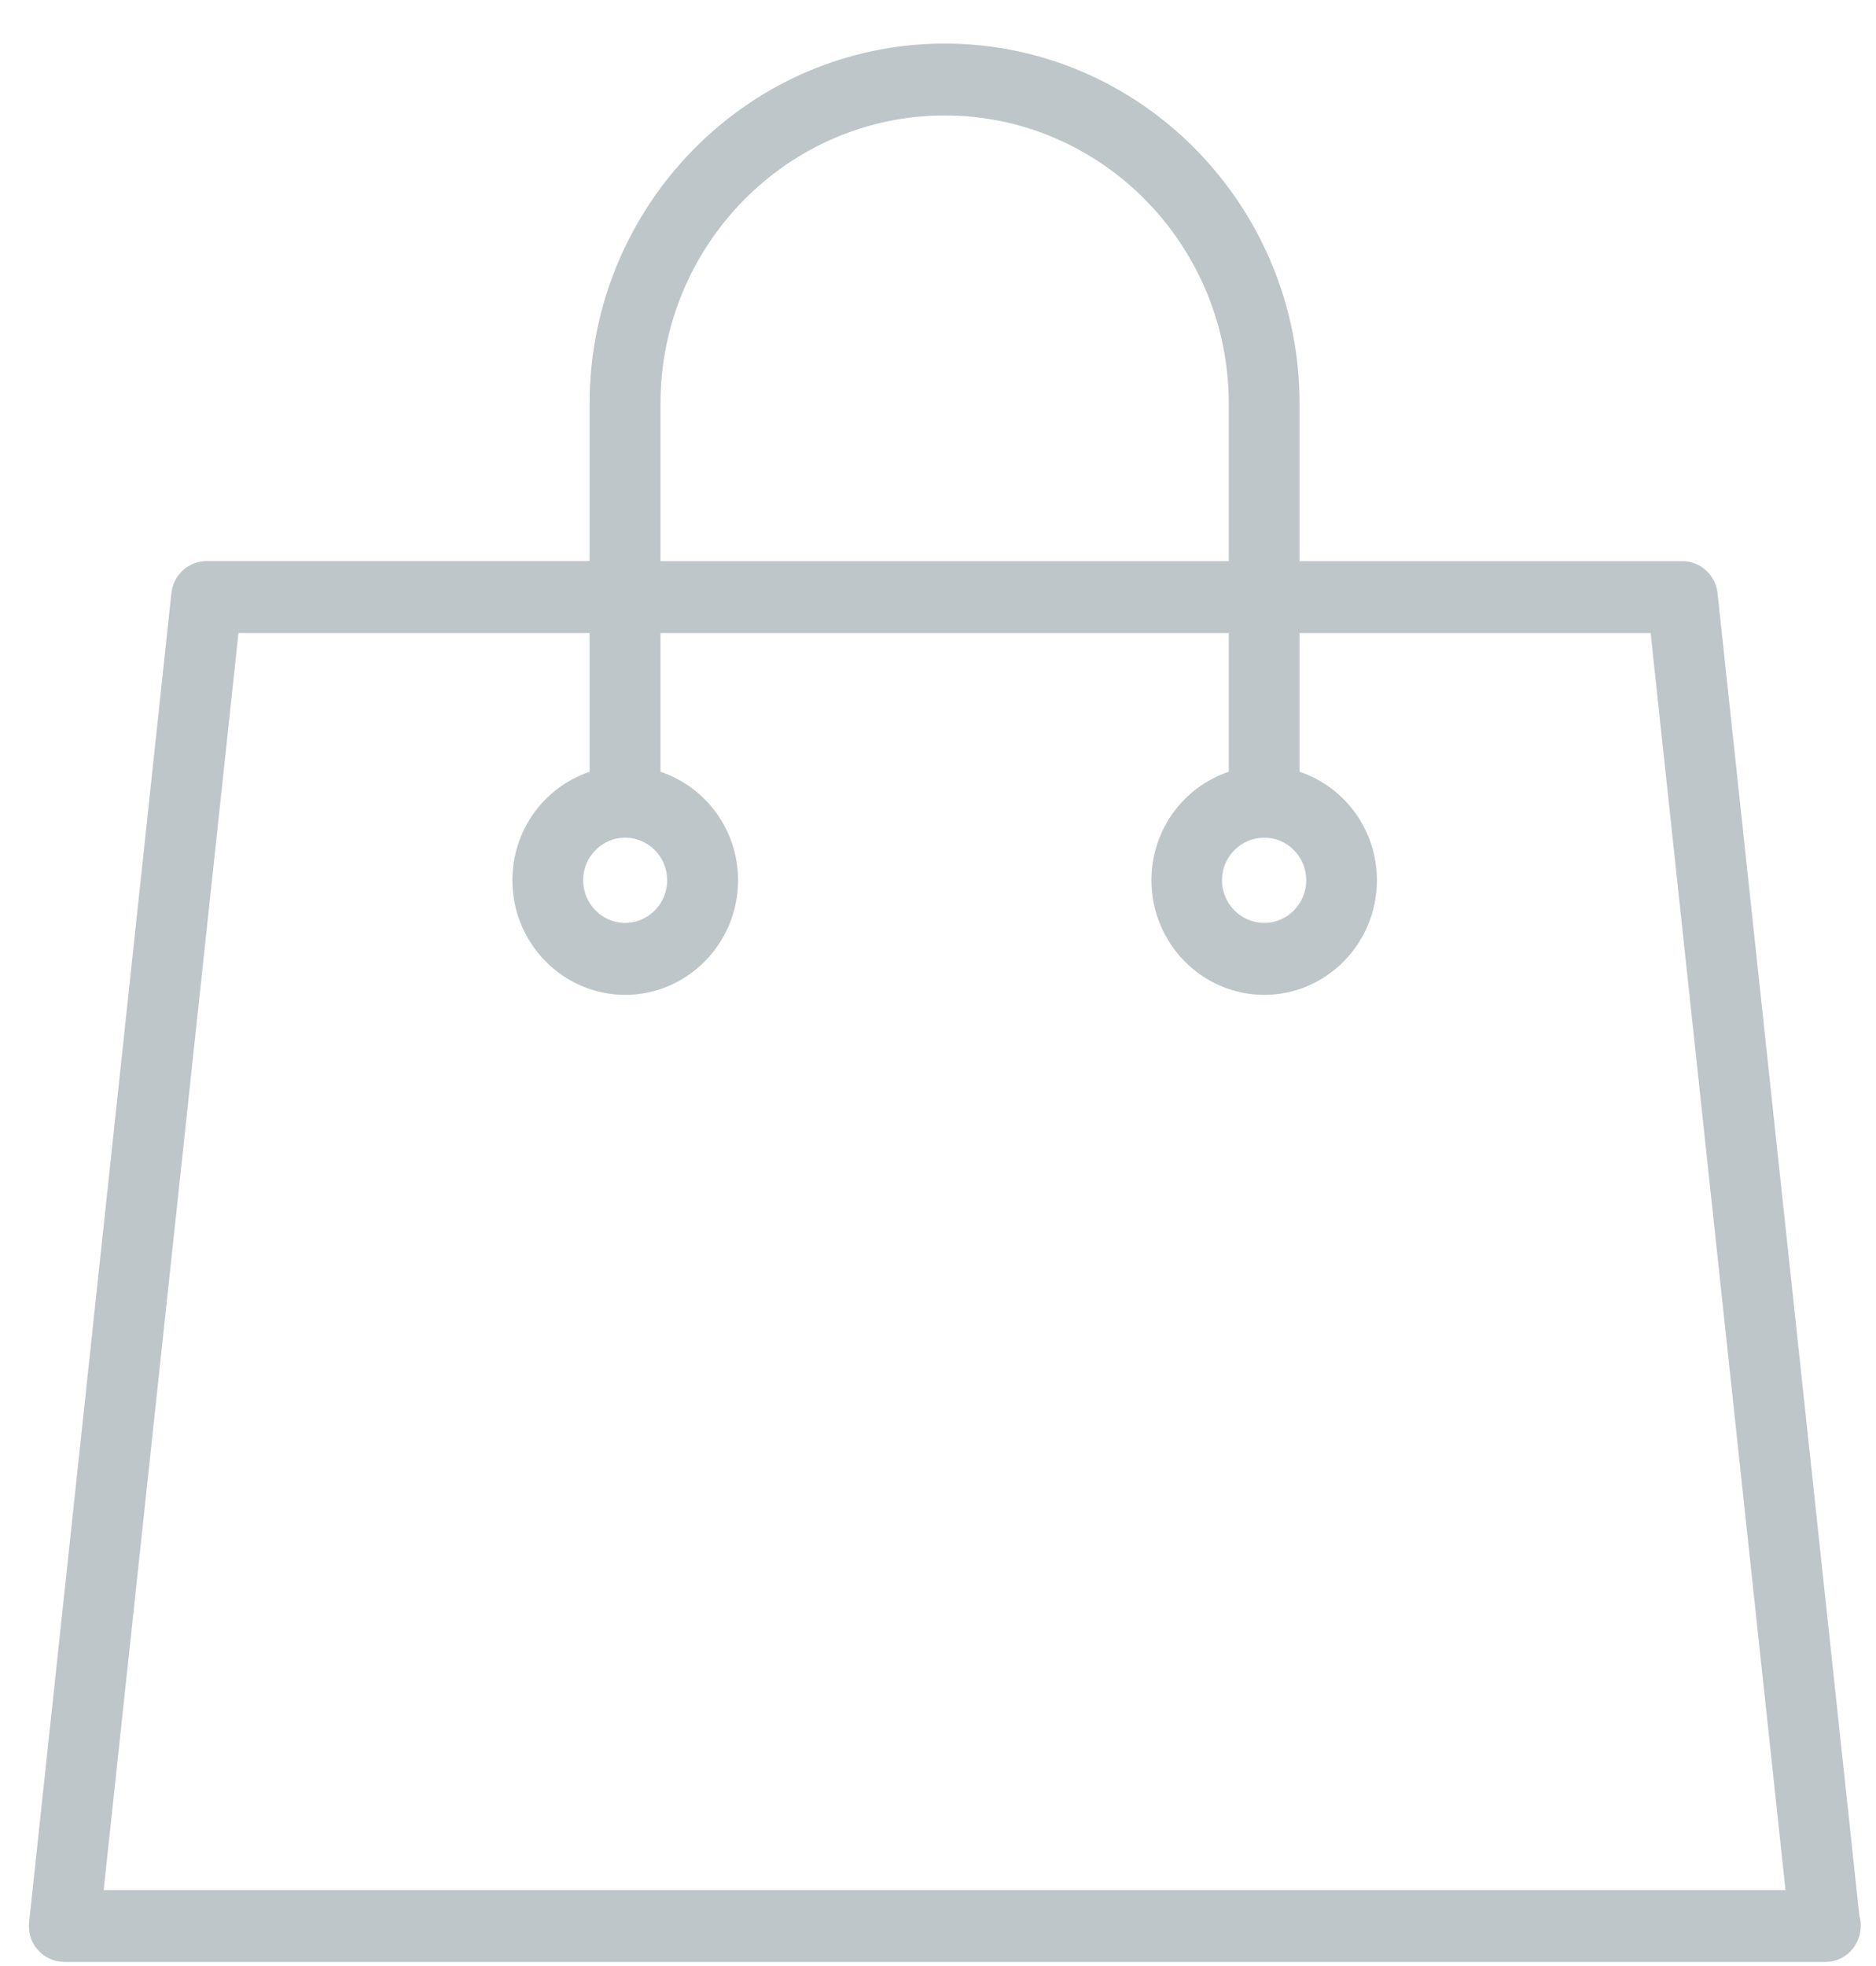<svg height="44" width="42" xmlns="http://www.w3.org/2000/svg"><path d="m41.628 42.877-3.175-29.602c-.047-.409-.384-.717-.787-.717h-8.571v-3.523c0-4.444-3.563-8.06-7.947-8.06-4.384.002-7.948 3.619-7.948 8.06v3.521h-8.571c-.408 0-.747.308-.792.719l-3.186 29.752c-.019.232.05.451.195.61.149.173.365.271.597.271h39.425c.437 0 .79-.358.79-.803 0-.063-.002-.145-.03-.228zm-27.633-22.222c-.519 0-.939-.431-.939-.955 0-.525.422-.953.939-.953s.942.426.942.953-.425.955-.942.955zm-.792-3.383c-1.032.347-1.732 1.319-1.732 2.428 0 1.414 1.134 2.565 2.524 2.565 1.395 0 2.529-1.153 2.529-2.565 0-1.109-.705-2.081-1.737-2.428v-3.104h12.723v3.104c-1.032.347-1.732 1.319-1.732 2.428 0 1.414 1.134 2.565 2.527 2.565 1.392 0 2.522-1.153 2.522-2.565 0-1.109-.703-2.081-1.732-2.428v-3.104h7.859l3.02 28.133h-37.653l3.018-28.133h7.861v3.104zm15.102 3.383c-.522 0-.947-.431-.947-.955 0-.525.427-.953.947-.953.517 0 .939.428.939.953 0 .524-.422.955-.939.955zm-7.157-18.071c3.508 0 6.362 2.895 6.362 6.454v3.52h-12.723v-3.523c0-3.553 2.854-6.448 6.361-6.451z" fill="#bec6ca" fill-rule="evenodd"/></svg>